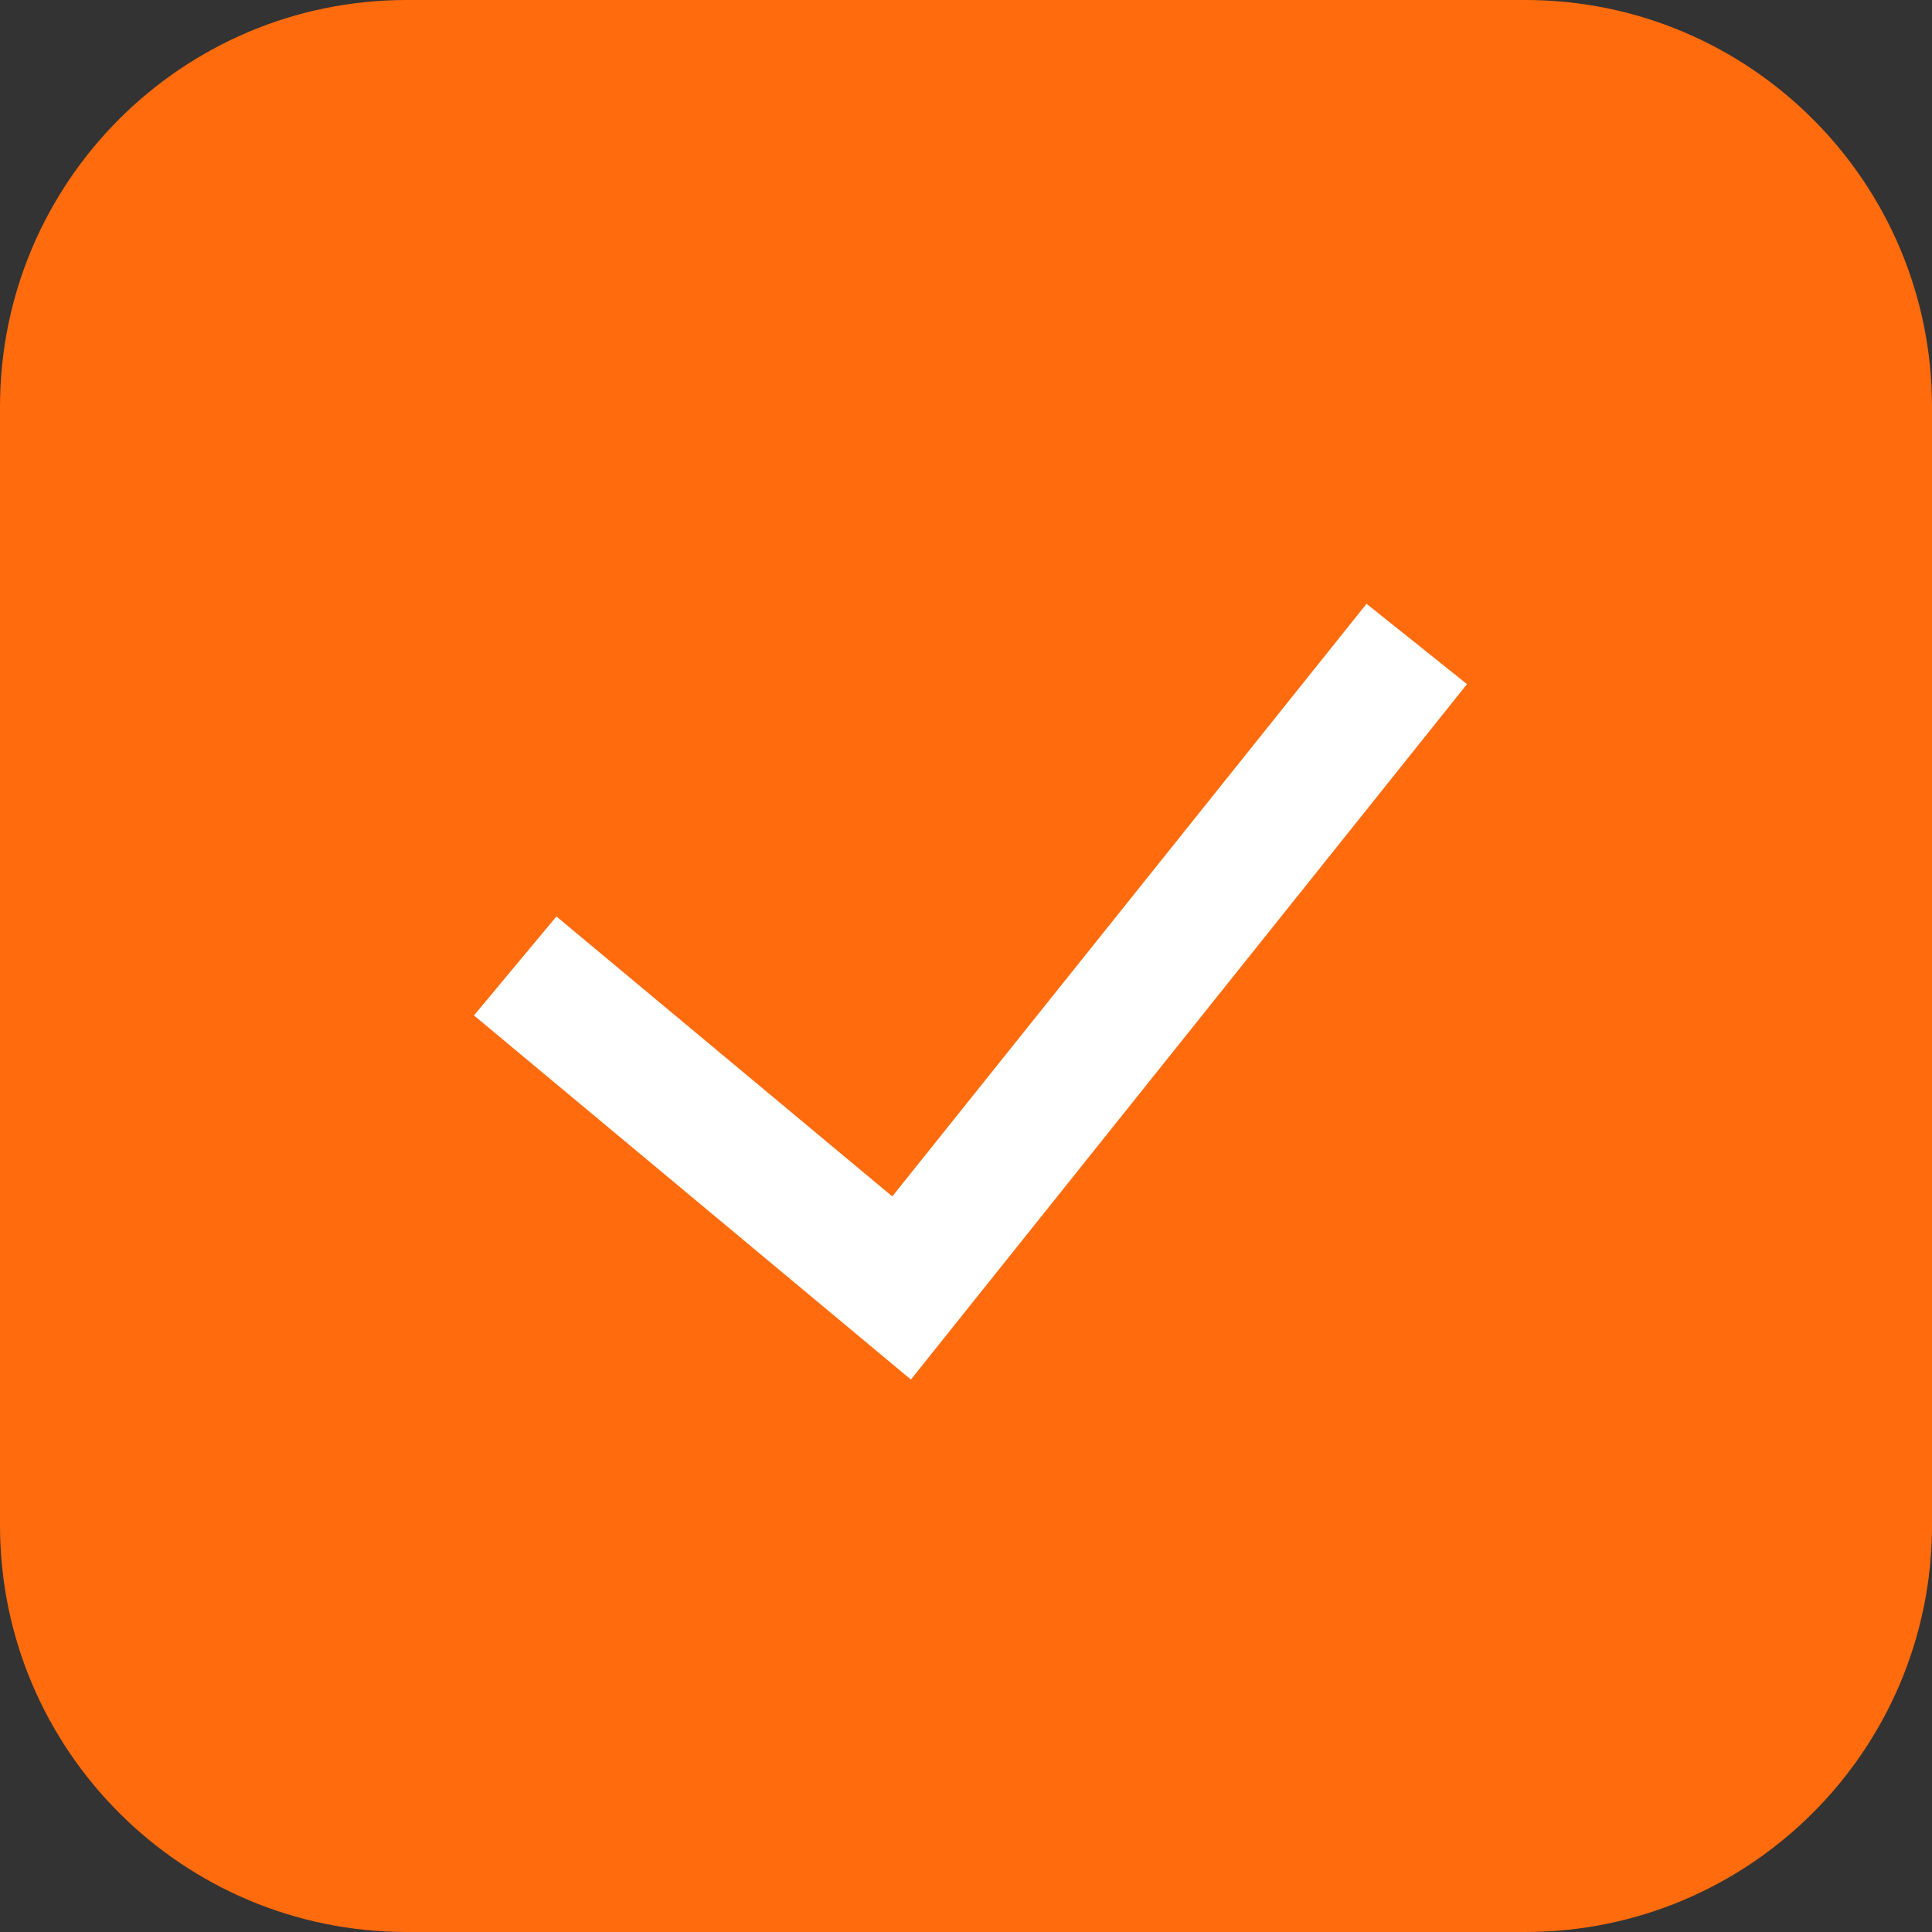 <svg width="19" height="19" viewBox="0 0 19 19" fill="none" xmlns="http://www.w3.org/2000/svg">
<rect x="0" y="0" width="19" height="19" fill="#333333" stroke="none"/>
<path d="M0 4C0 1.791 1.791 0 4 0H15C17.209 0 19 1.791 19 4V15C19 17.209 17.209 19 15 19H4C1.791 19 0 17.209 0 15V4Z" fill="#FF6B0D"/>
<path fill-rule="evenodd" clip-rule="evenodd" d="M14.427 6.728L8.958 13.567L4.661 9.986L5.472 9.013L8.775 11.766L13.439 5.938L14.427 6.728Z" fill="white"/>
</svg>
